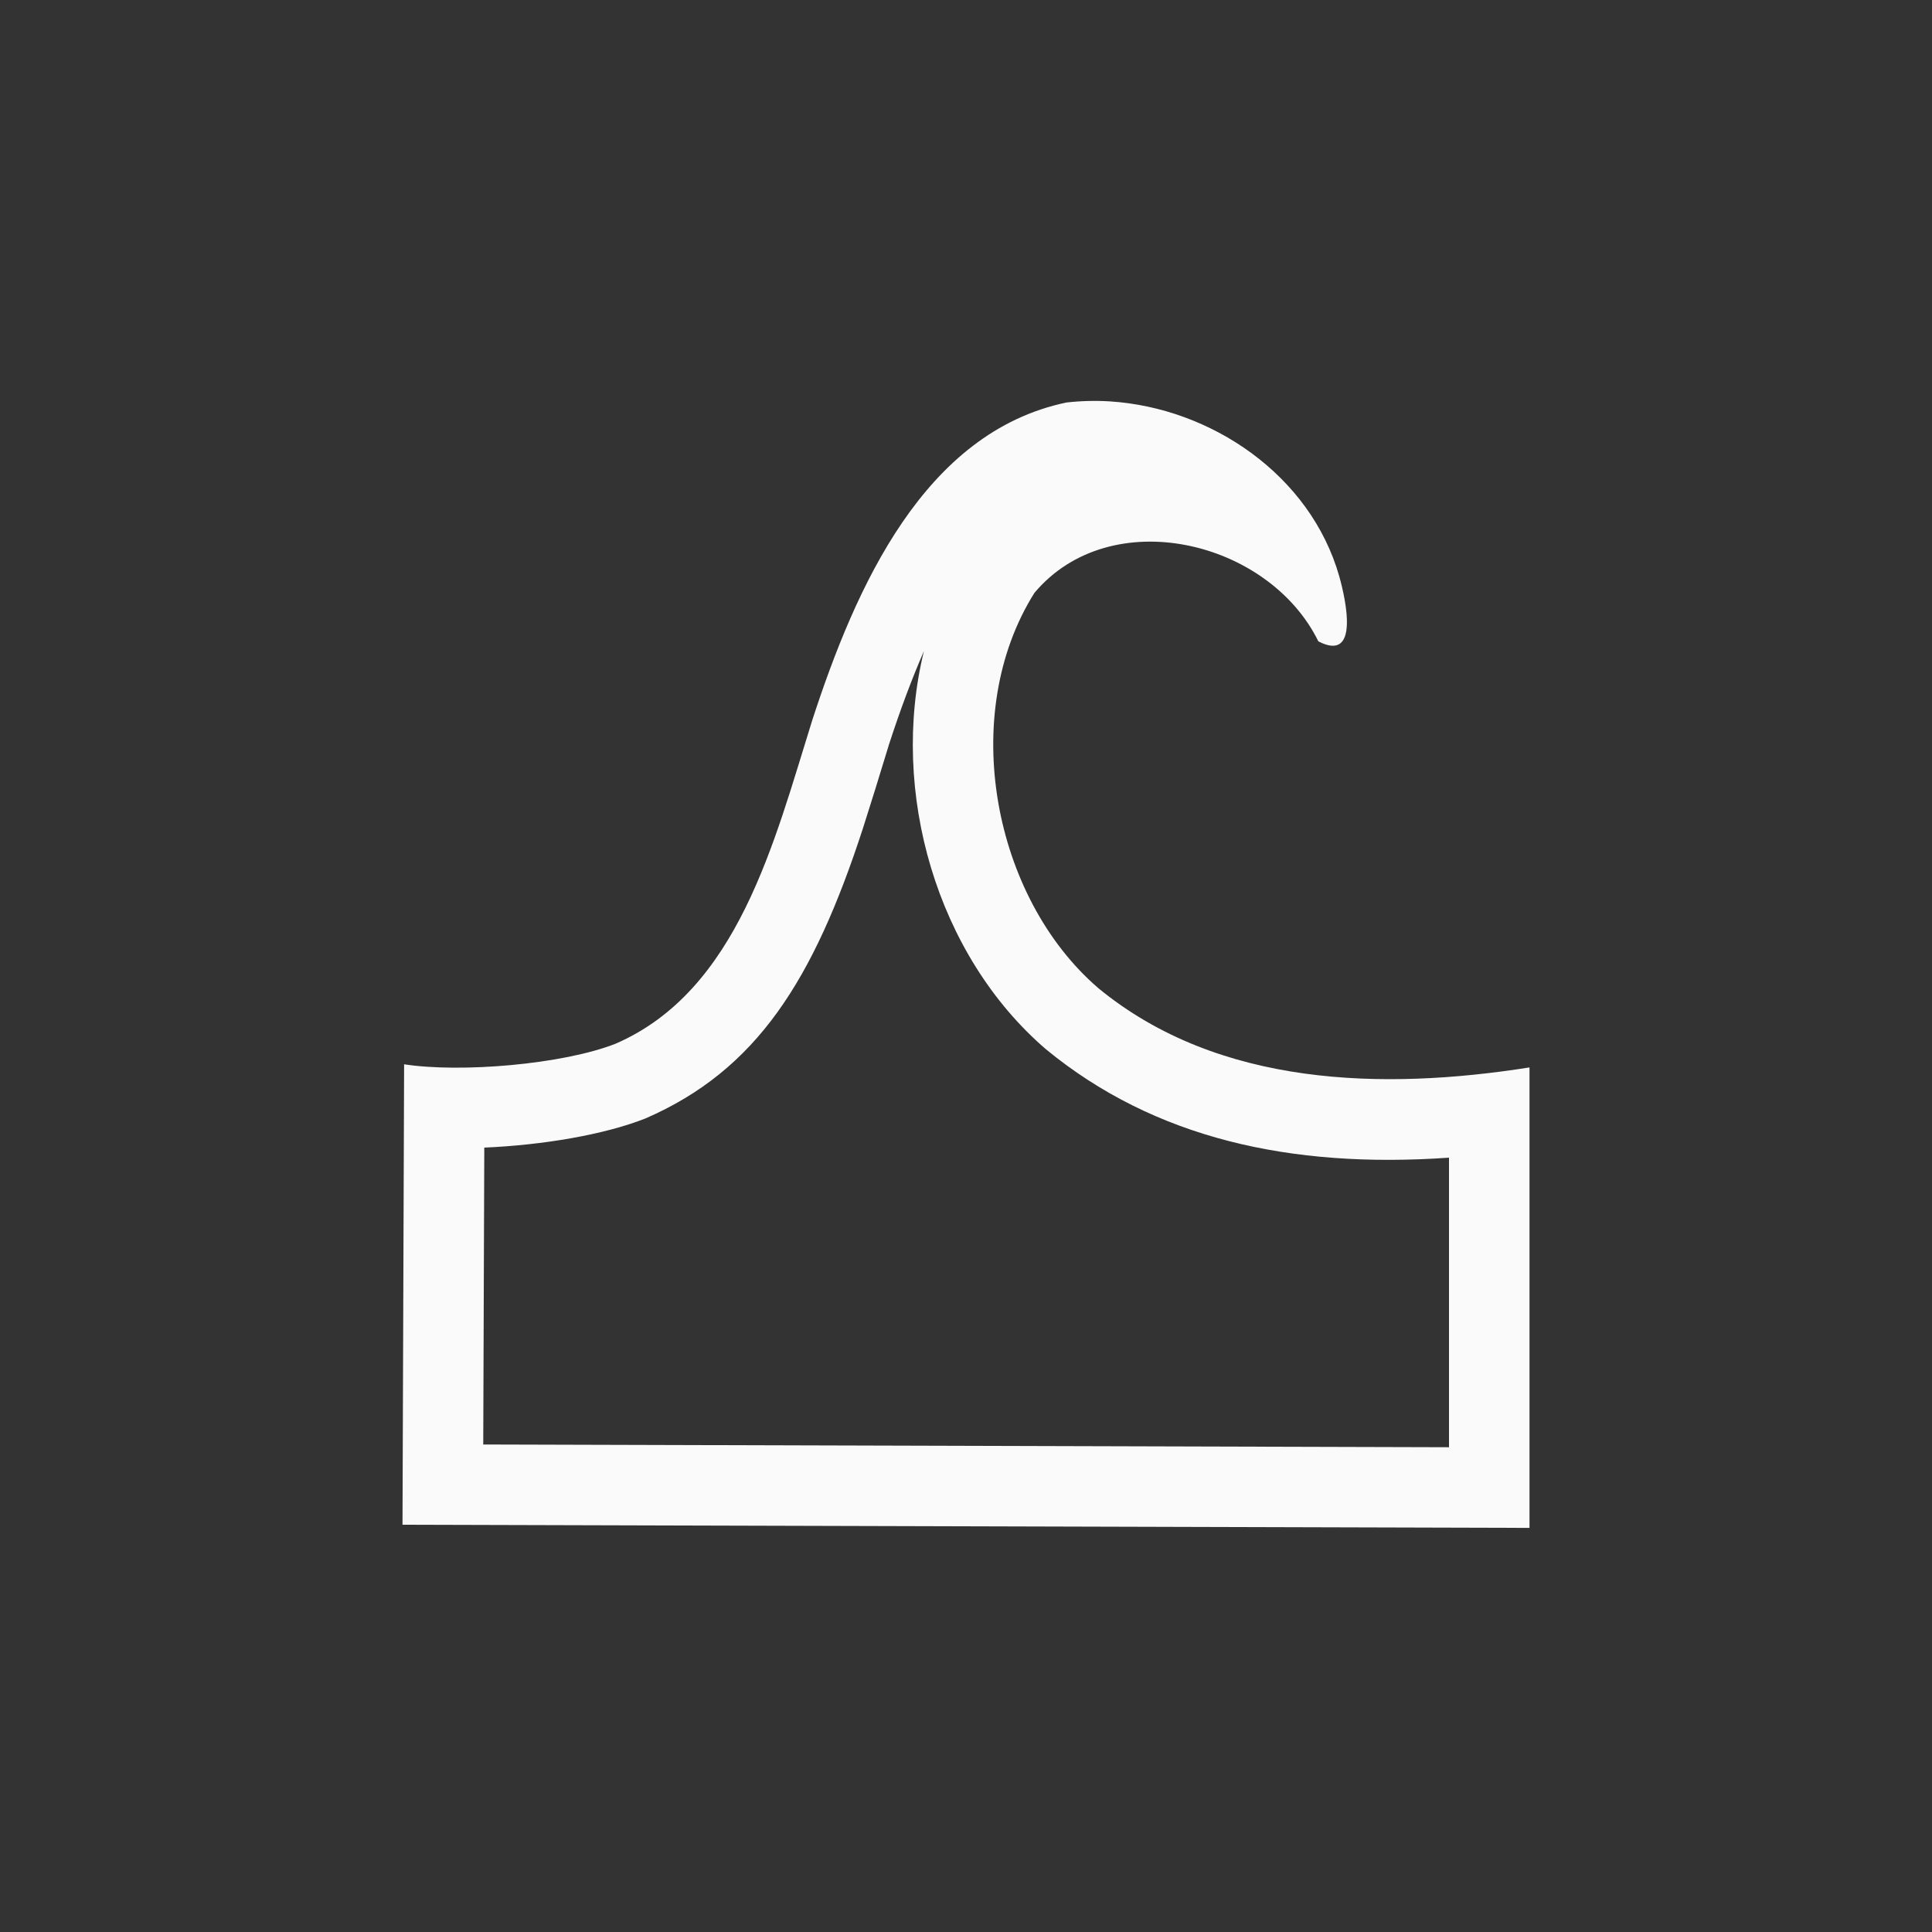 <?xml version="1.0" encoding="UTF-8"?>
<svg width="24px" height="24px" viewBox="0 0 24 24" version="1.1" xmlns="http://www.w3.org/2000/svg" xmlns:xlink="http://www.w3.org/1999/xlink">
    <rect x="0" y="0" width="24" height="24" fill="#333333" stroke="none"/>
    <!-- Generator: Sketch 51.3 (57544) - http://www.bohemiancoding.com/sketch -->
    <title>tool-tweak</title>
    <desc>Created with Sketch.</desc>
    <defs></defs>
    <g id="tool-tweak" stroke="none" stroke-width="1" fill="none" fill-rule="evenodd">
        <path d="M11.044,9.246 C11.029,9.293 11.029,9.293 11.015,9.341 C10.985,9.436 10.881,9.775 10.873,9.803 C10.813,9.995 10.766,10.145 10.719,10.292 C10.105,12.176 9.402,13.294 8.015,13.895 C7.503,14.097 6.737,14.225 6.016,14.256 L6.003,17.944 L18,17.978 L18,14.381 C16.027,14.519 14.339,14.139 12.995,13.036 C11.633,11.866 11.05,9.833 11.477,8.089 C11.327,8.433 11.183,8.819 11.044,9.246 Z M16.688,7.369 C16.717,7.509 16.74,7.668 16.729,7.794 L16.377,7.967 L16.688,7.369 Z M13.785,4.986 C15.04,5.065 16.277,5.897 16.637,7.16 C16.722,7.463 16.888,8.233 16.377,7.967 C15.76,6.709 13.795,6.24 12.85,7.365 C11.901,8.874 12.333,11.149 13.646,12.277 C15.14,13.504 17.187,13.546 19,13.26 L19,18.98 L5,18.941 L5.02,13.221 C5.72,13.329 6.99,13.224 7.648,12.965 C9.167,12.305 9.617,10.458 10.09,8.947 C10.631,7.285 11.482,5.369 13.248,5 C13.426,4.98 13.606,4.975 13.785,4.986 Z" id="Shape" fill="#fafafa" fill-rule="nonzero"></path>
    </g>
</svg>